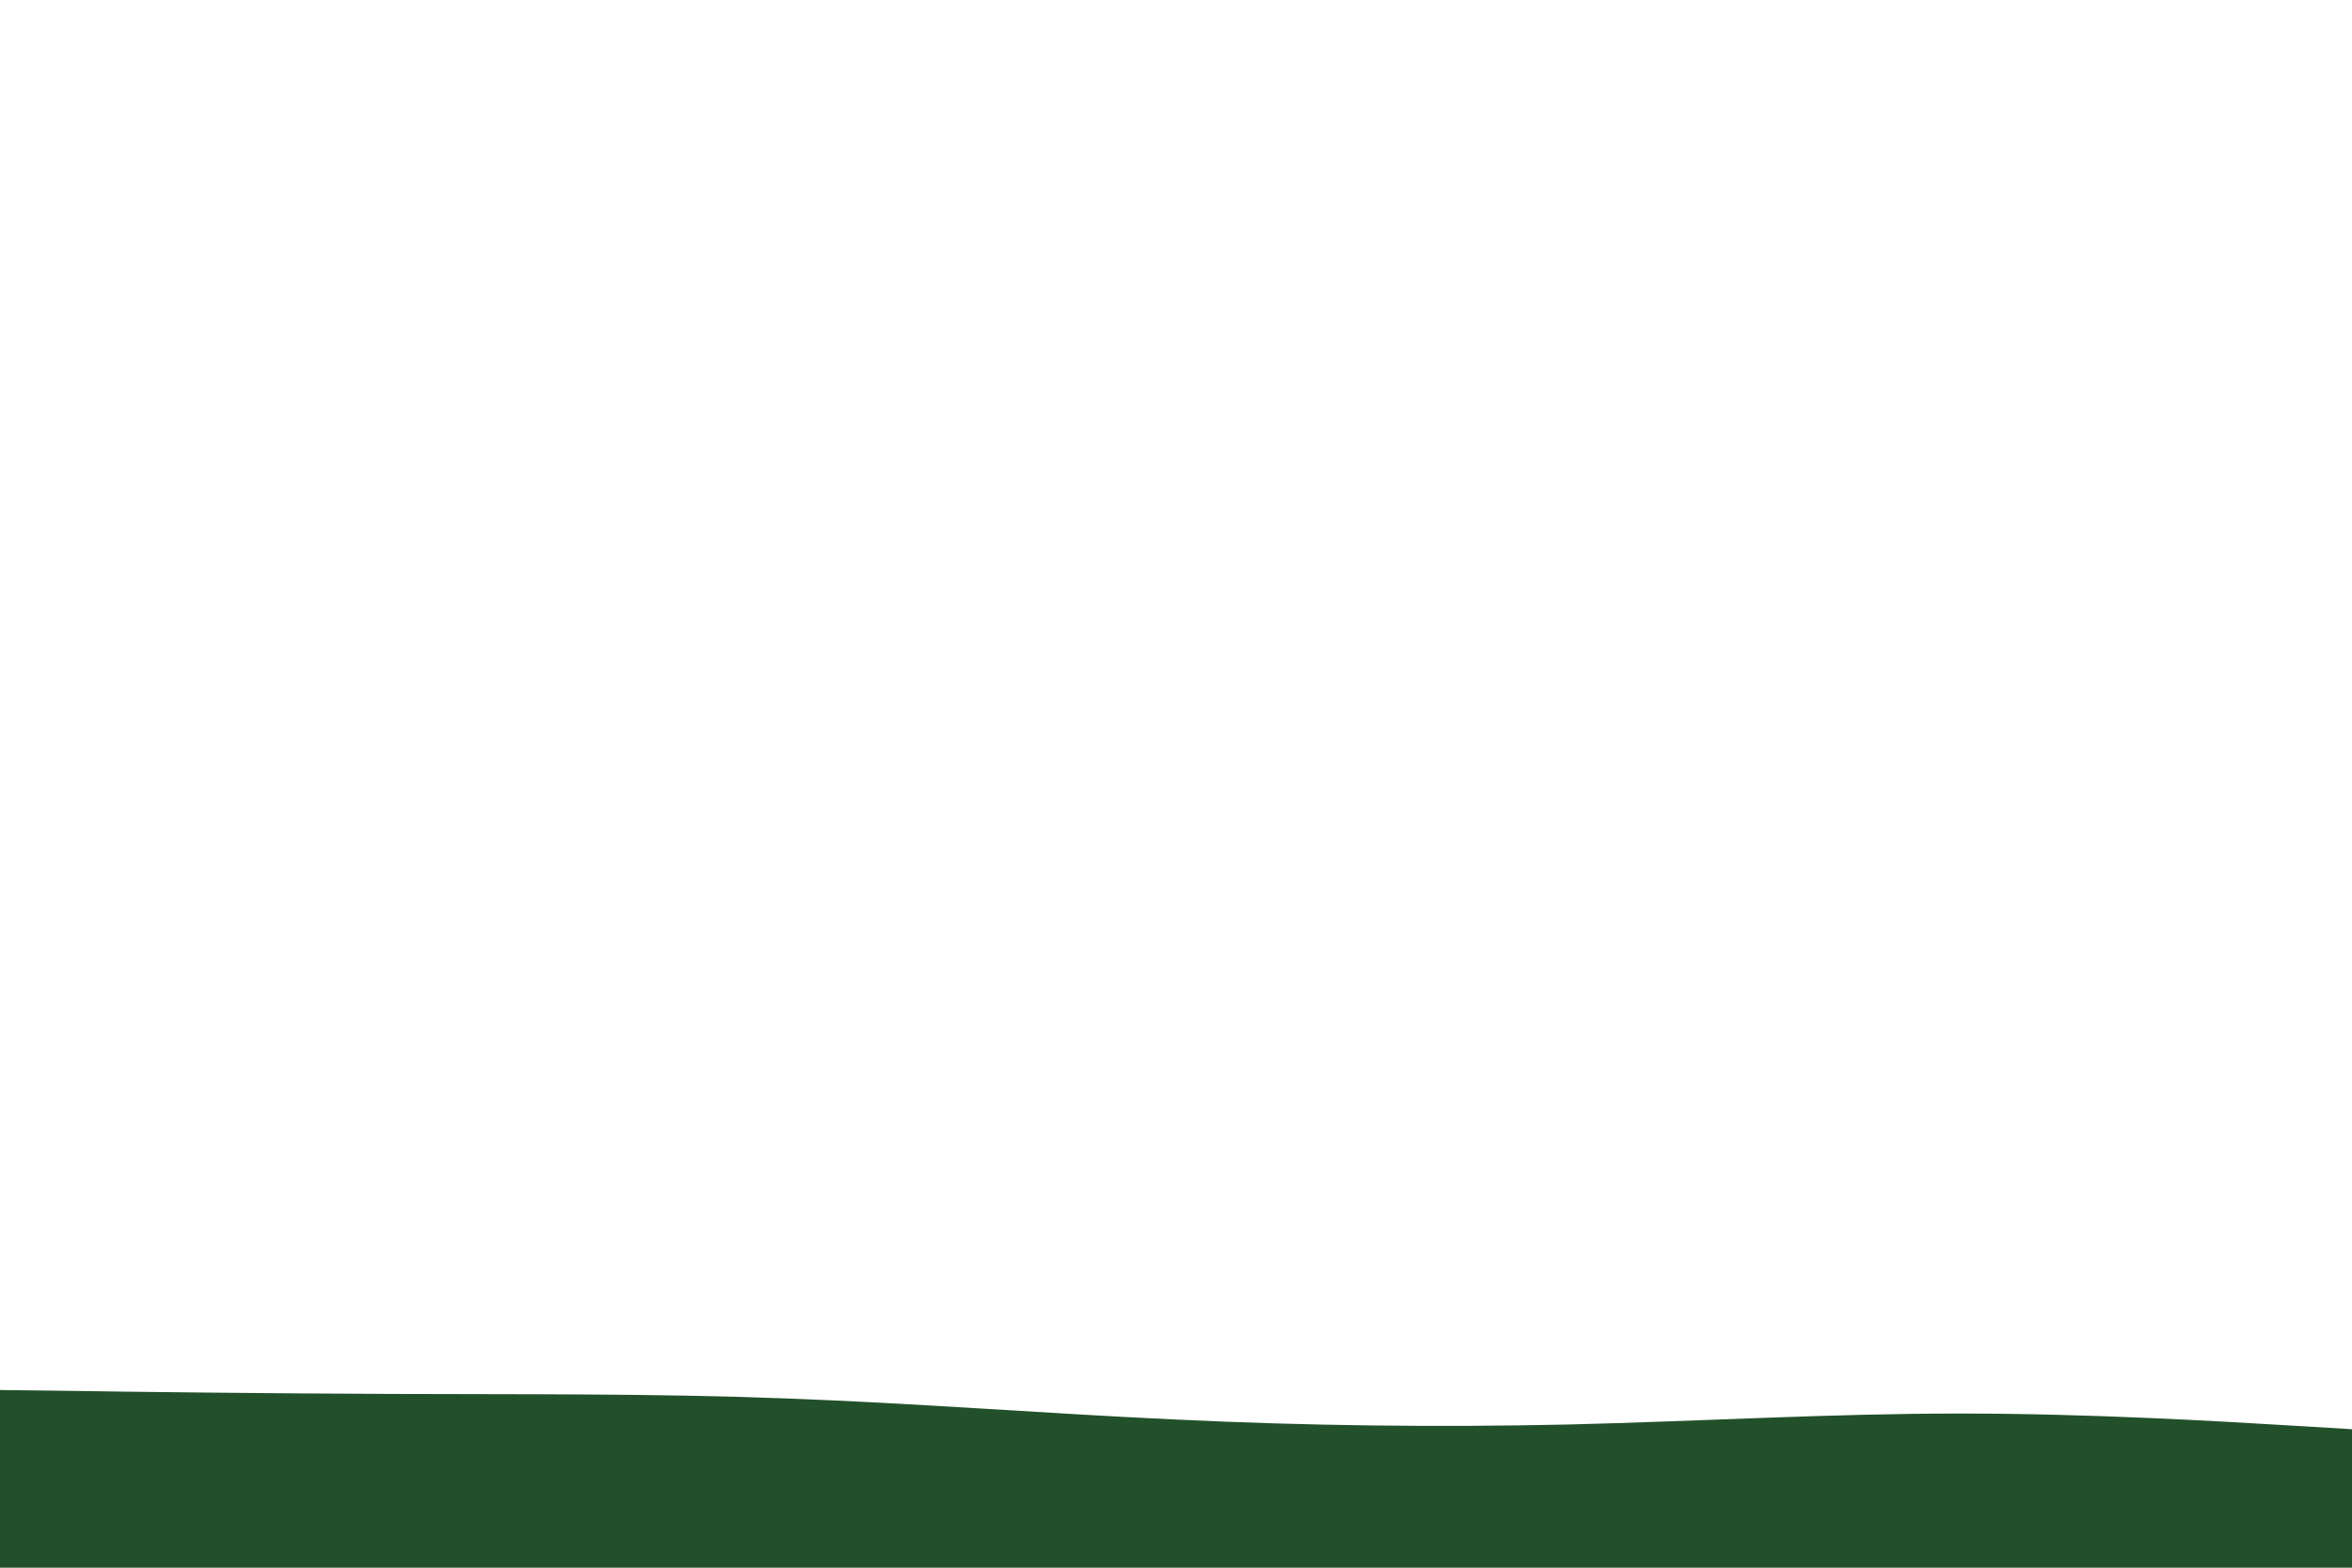 <svg id="visual" viewBox="0 0 900 600" width="900" height="600" xmlns="http://www.w3.org/2000/svg" xmlns:xlink="http://www.w3.org/1999/xlink" version="1.1"><path d="M0 532L25 532.3C50 532.7 100 533.3 150 533.5C200 533.7 250 533.3 300 535.2C350 537 400 541 450 543.3C500 545.7 550 546.3 600 545.2C650 544 700 541 750 541C800 541 850 544 875 545.5L900 547L900 601L875 601C850 601 800 601 750 601C700 601 650 601 600 601C550 601 500 601 450 601C400 601 350 601 300 601C250 601 200 601 150 601C100 601 50 601 25 601L0 601Z" fill="#22502A" stroke-linecap="round" stroke-linejoin="miter"></path></svg>
